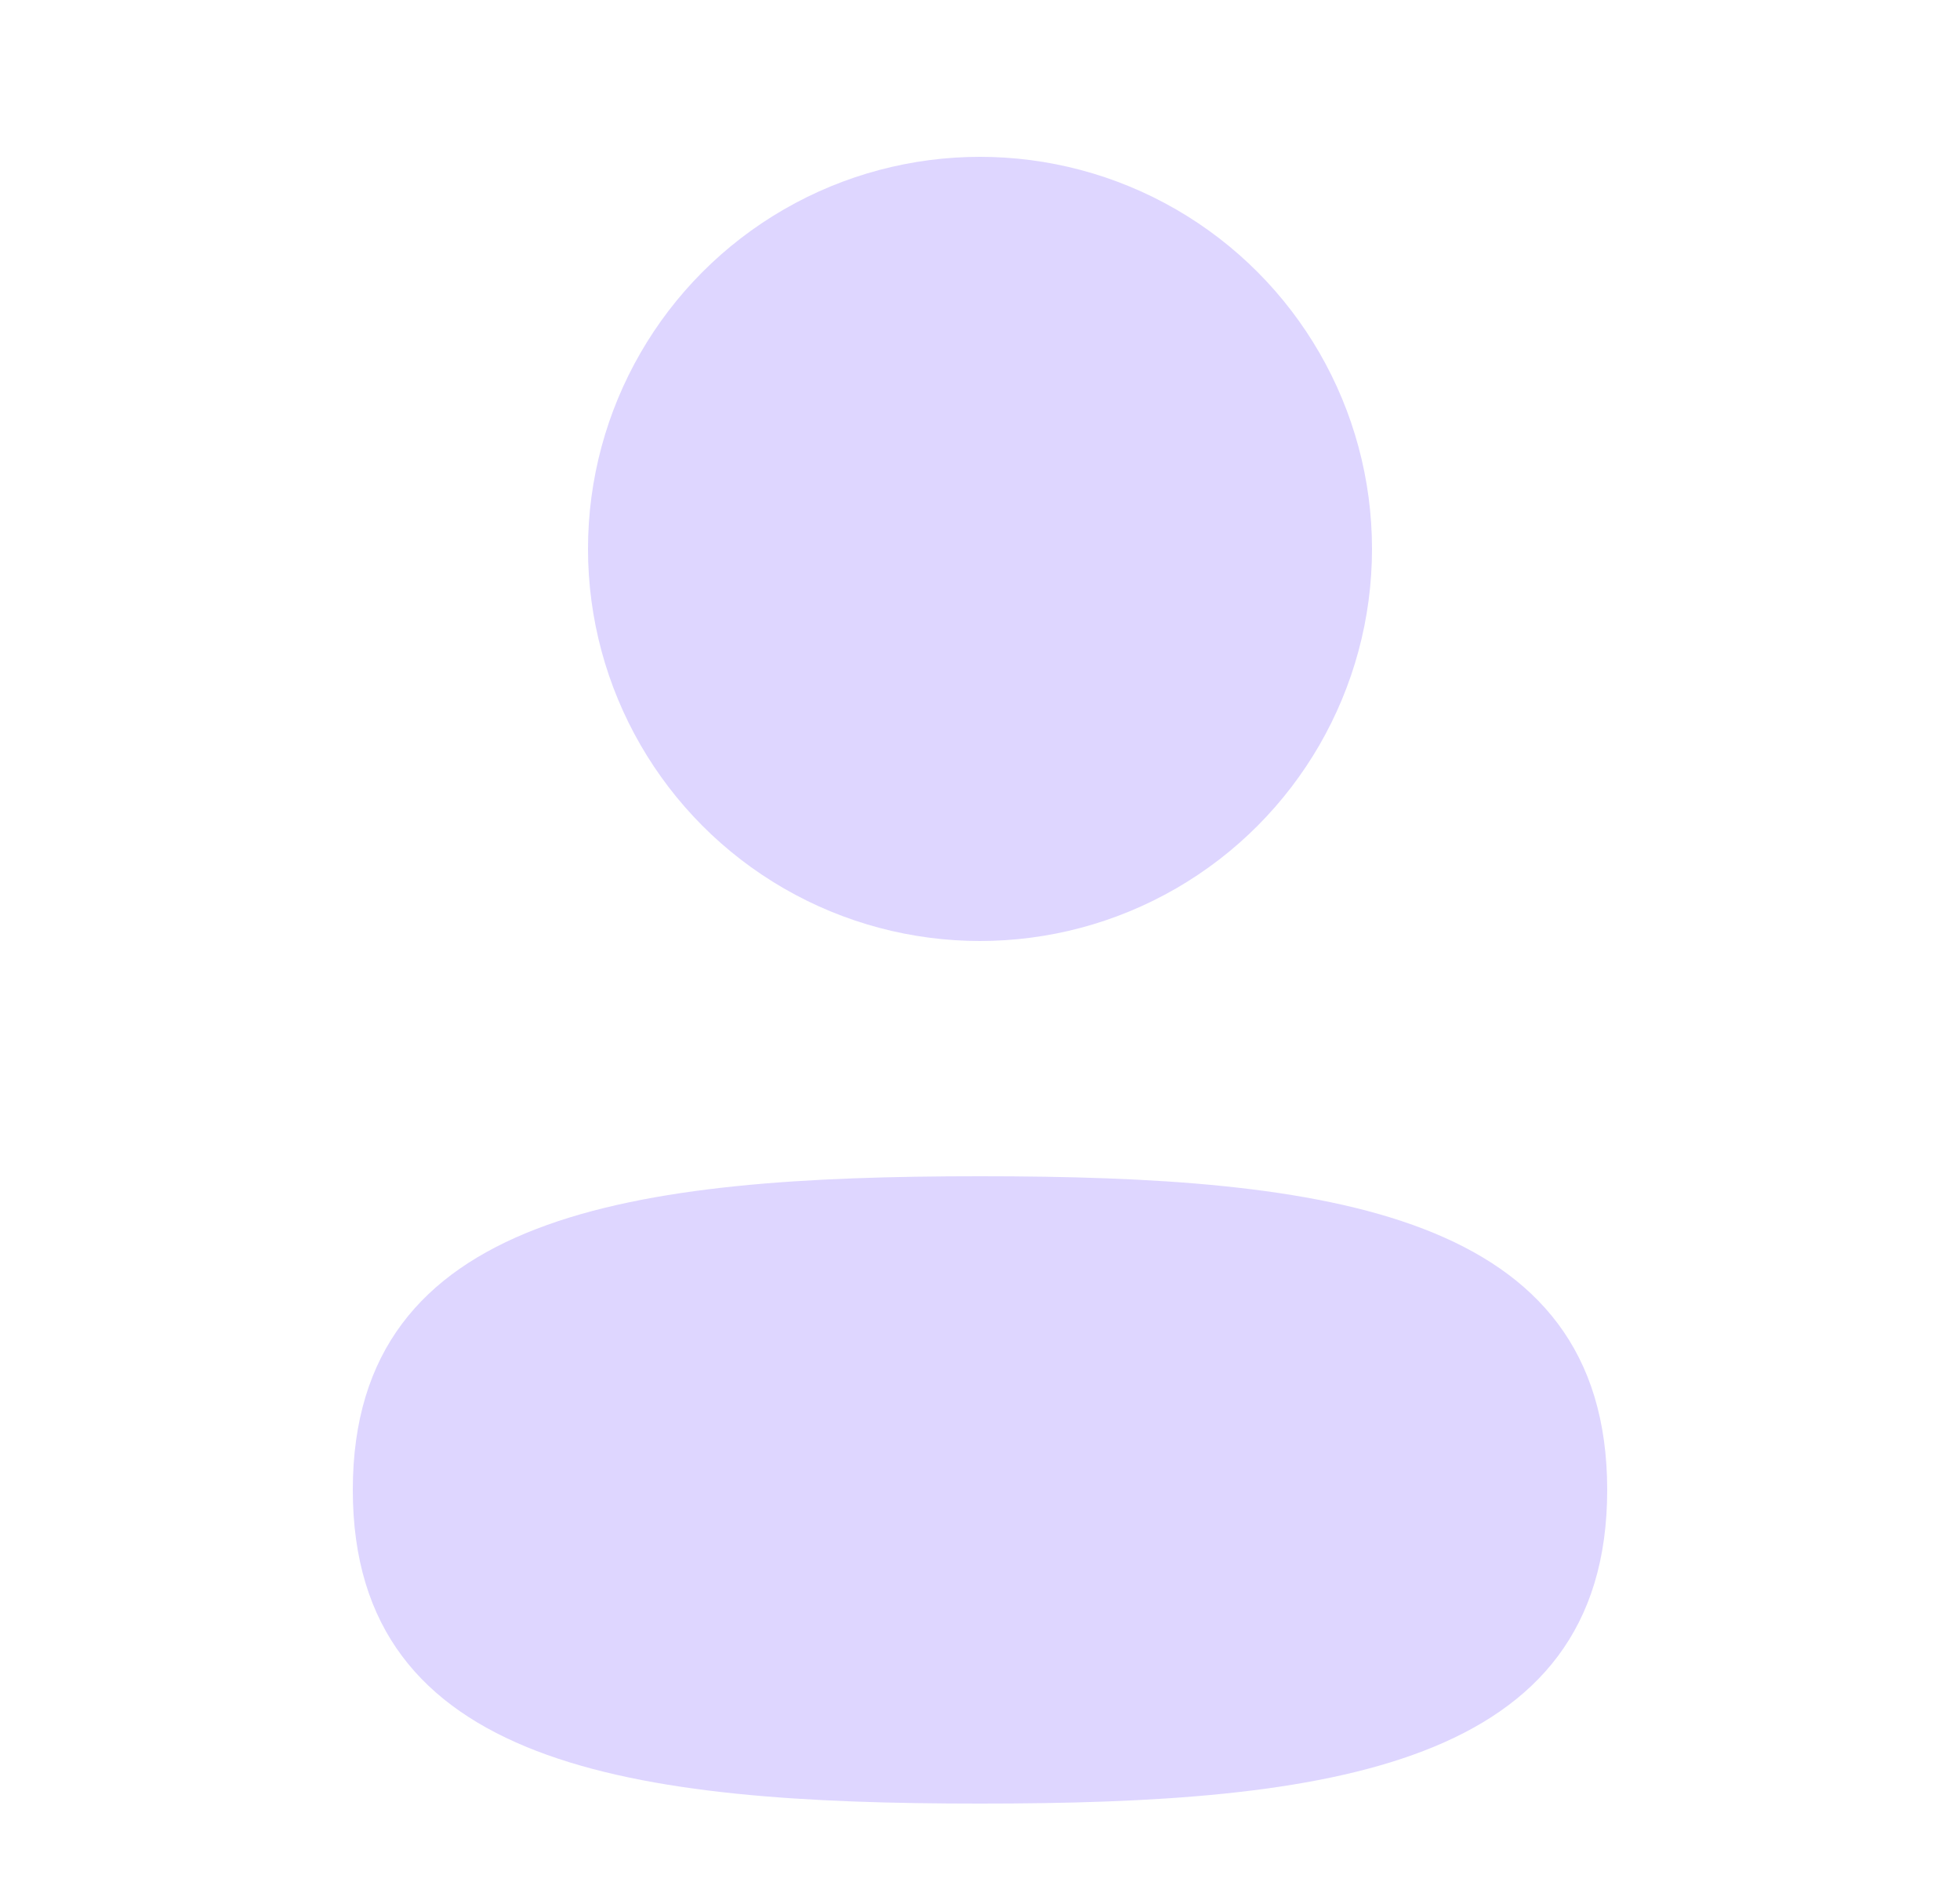 <svg width="25" height="24" viewBox="0 0 25 24" fill="none" xmlns="http://www.w3.org/2000/svg">
<circle cx="12.5" cy="7" r="5" fill="#DED6FF"/>
<path d="M20.5 19C20.5 22.543 16.918 23 12.5 23C8.082 23 4.5 22.543 4.5 19C4.5 15.457 8.082 15 12.5 15C16.918 15 20.5 15.457 20.5 19Z" fill="#DED6FF"/>
</svg>
